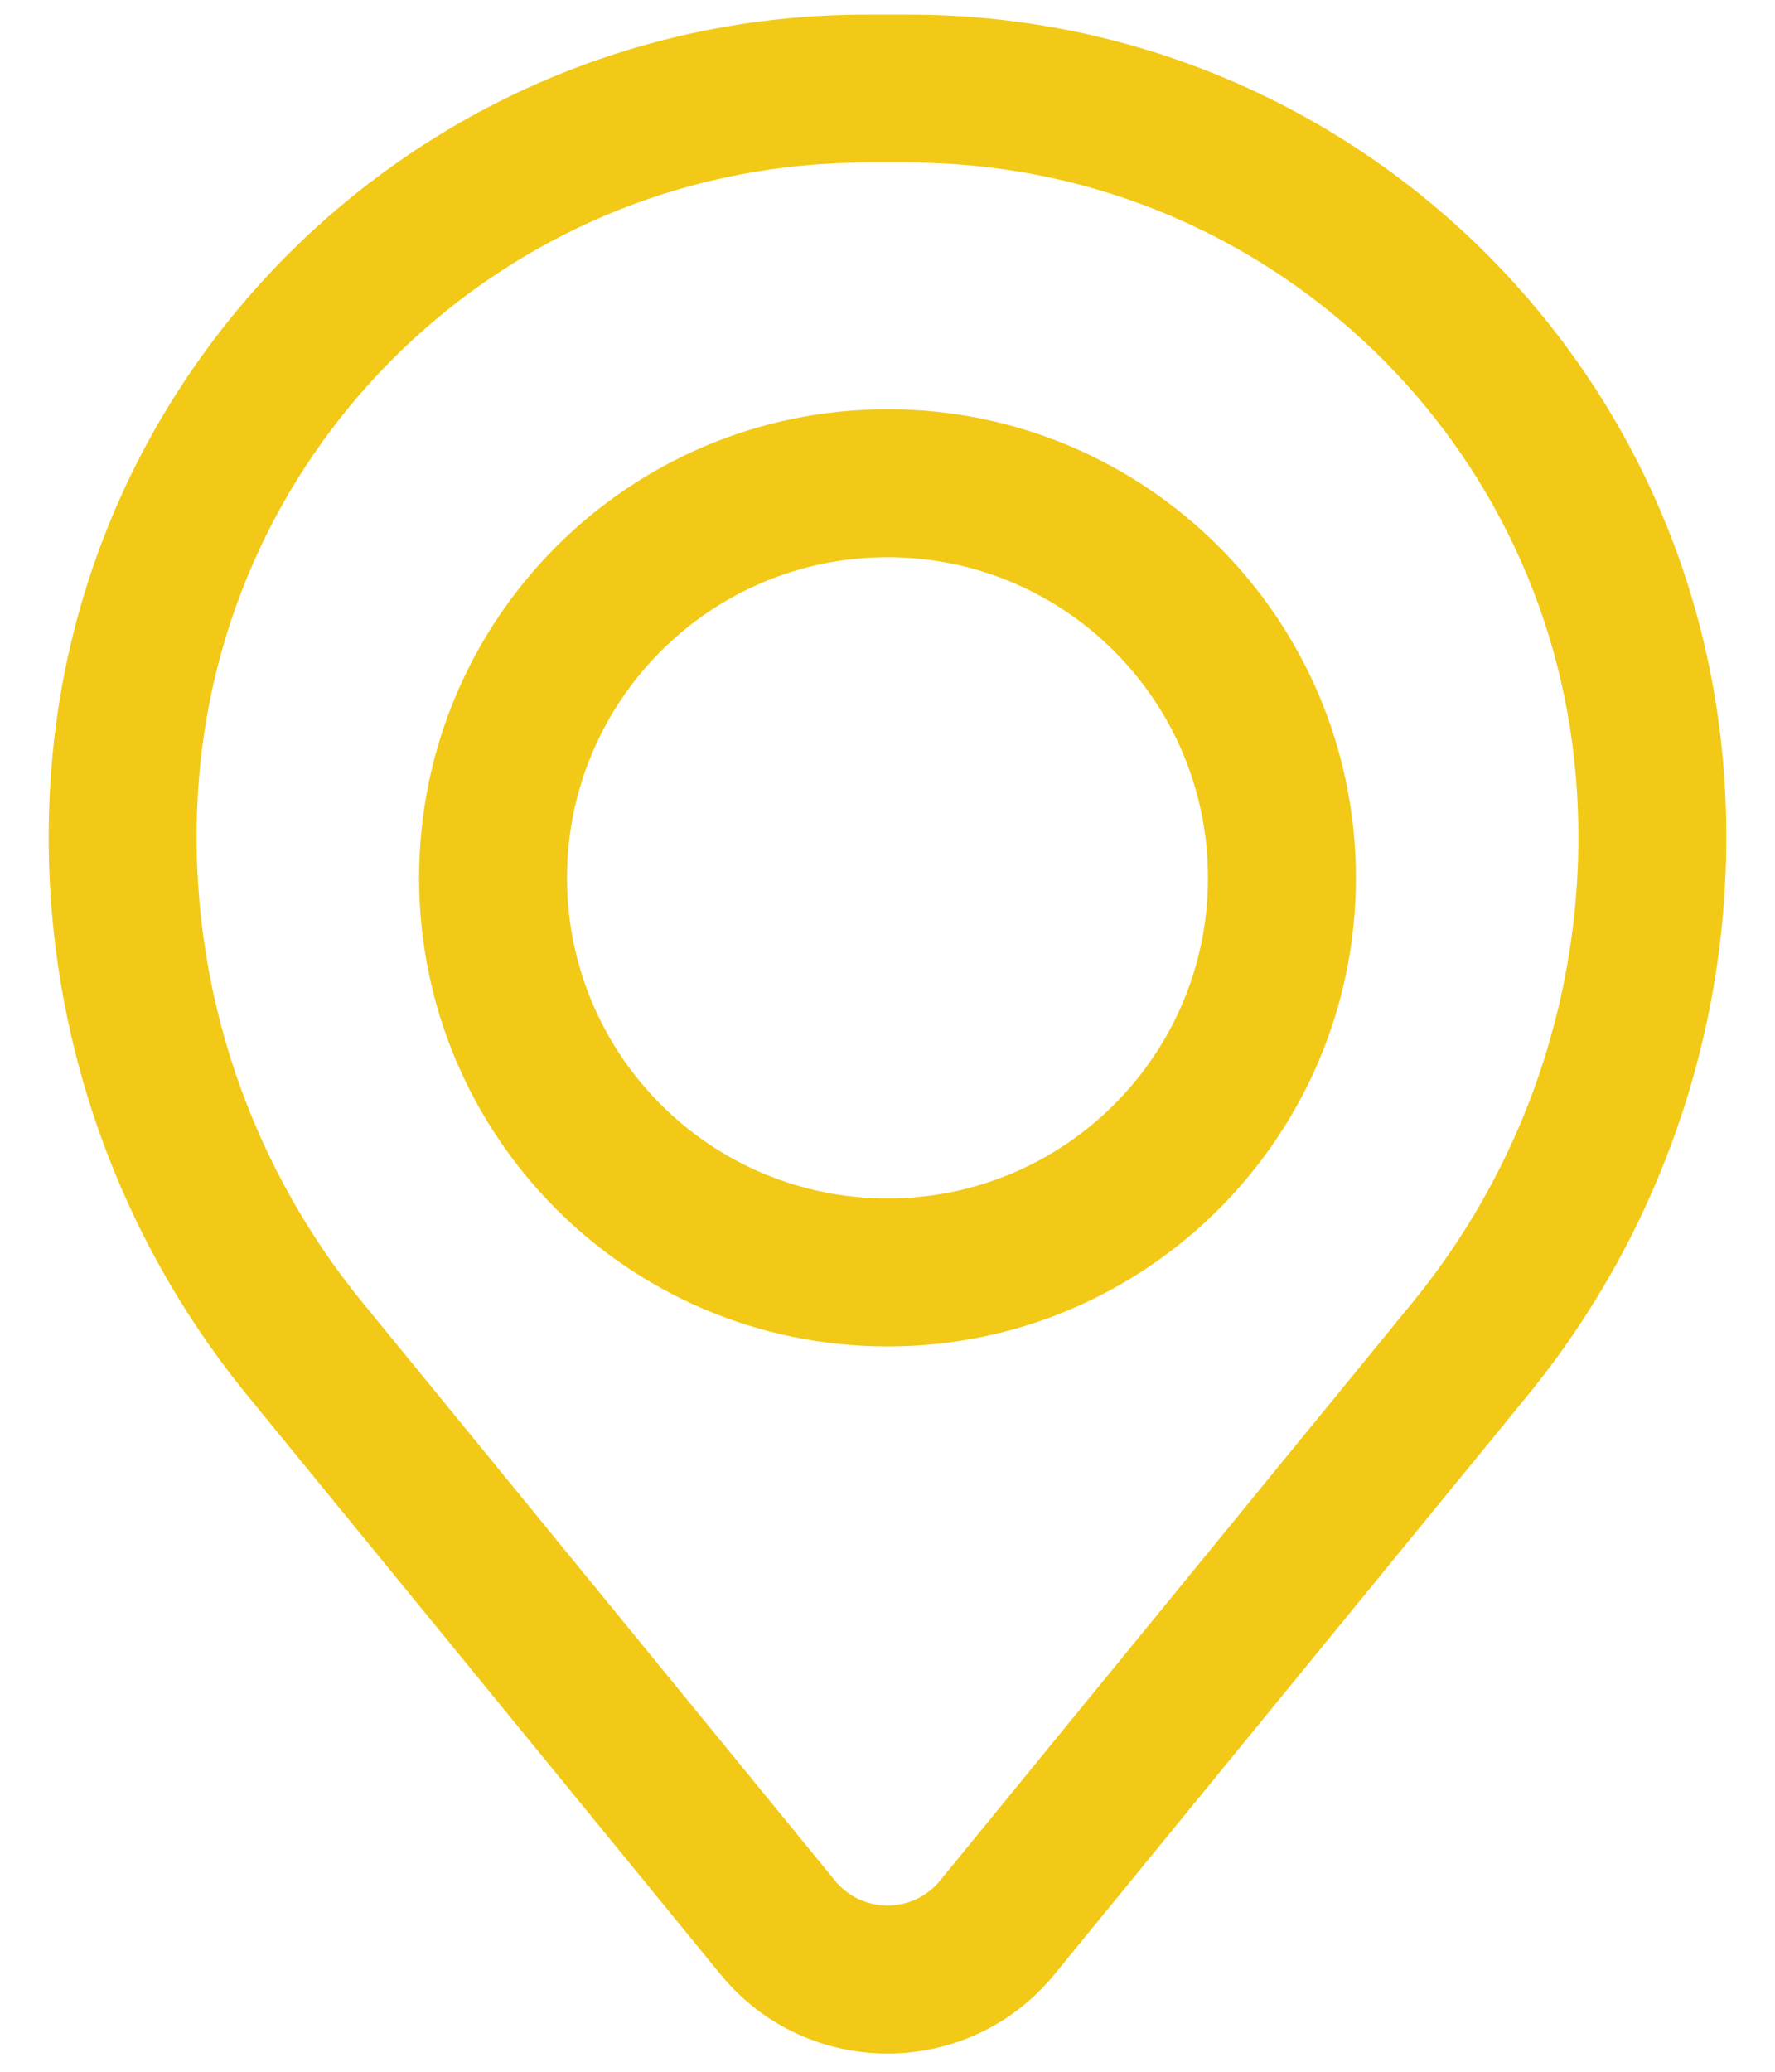 <svg width="18" height="21" viewBox="0 0 18 21" fill="none" xmlns="http://www.w3.org/2000/svg">
<path fill-rule="evenodd" clip-rule="evenodd" d="M4.25 8.898C4.25 6.275 6.377 4.148 9 4.148C11.623 4.148 13.75 6.275 13.75 8.898C13.75 11.521 11.623 13.648 9 13.648C6.377 13.648 4.25 11.521 4.25 8.898ZM9 5.648C7.205 5.648 5.75 7.103 5.75 8.898C5.75 10.693 7.205 12.148 9 12.148C10.795 12.148 12.25 10.693 12.25 8.898C12.25 7.103 10.795 5.648 9 5.648Z" fill="#F2C917"/>
<path fill-rule="evenodd" clip-rule="evenodd" d="M0.524 7.755C0.879 3.456 4.471 0.148 8.784 0.148H9.216C13.529 0.148 17.121 3.456 17.476 7.755C17.666 10.064 16.953 12.357 15.486 14.151L10.693 20.013C9.818 21.083 8.182 21.083 7.307 20.013L2.514 14.151C1.047 12.357 0.334 10.064 0.524 7.755ZM8.784 1.648C5.252 1.648 2.31 4.358 2.019 7.878C1.861 9.8 2.455 11.708 3.675 13.201L8.468 19.063C8.743 19.399 9.257 19.399 9.532 19.063L14.325 13.201C15.546 11.708 16.139 9.8 15.981 7.878C15.691 4.358 12.748 1.648 9.216 1.648H8.784Z" fill="#F2C917"/>
</svg>
